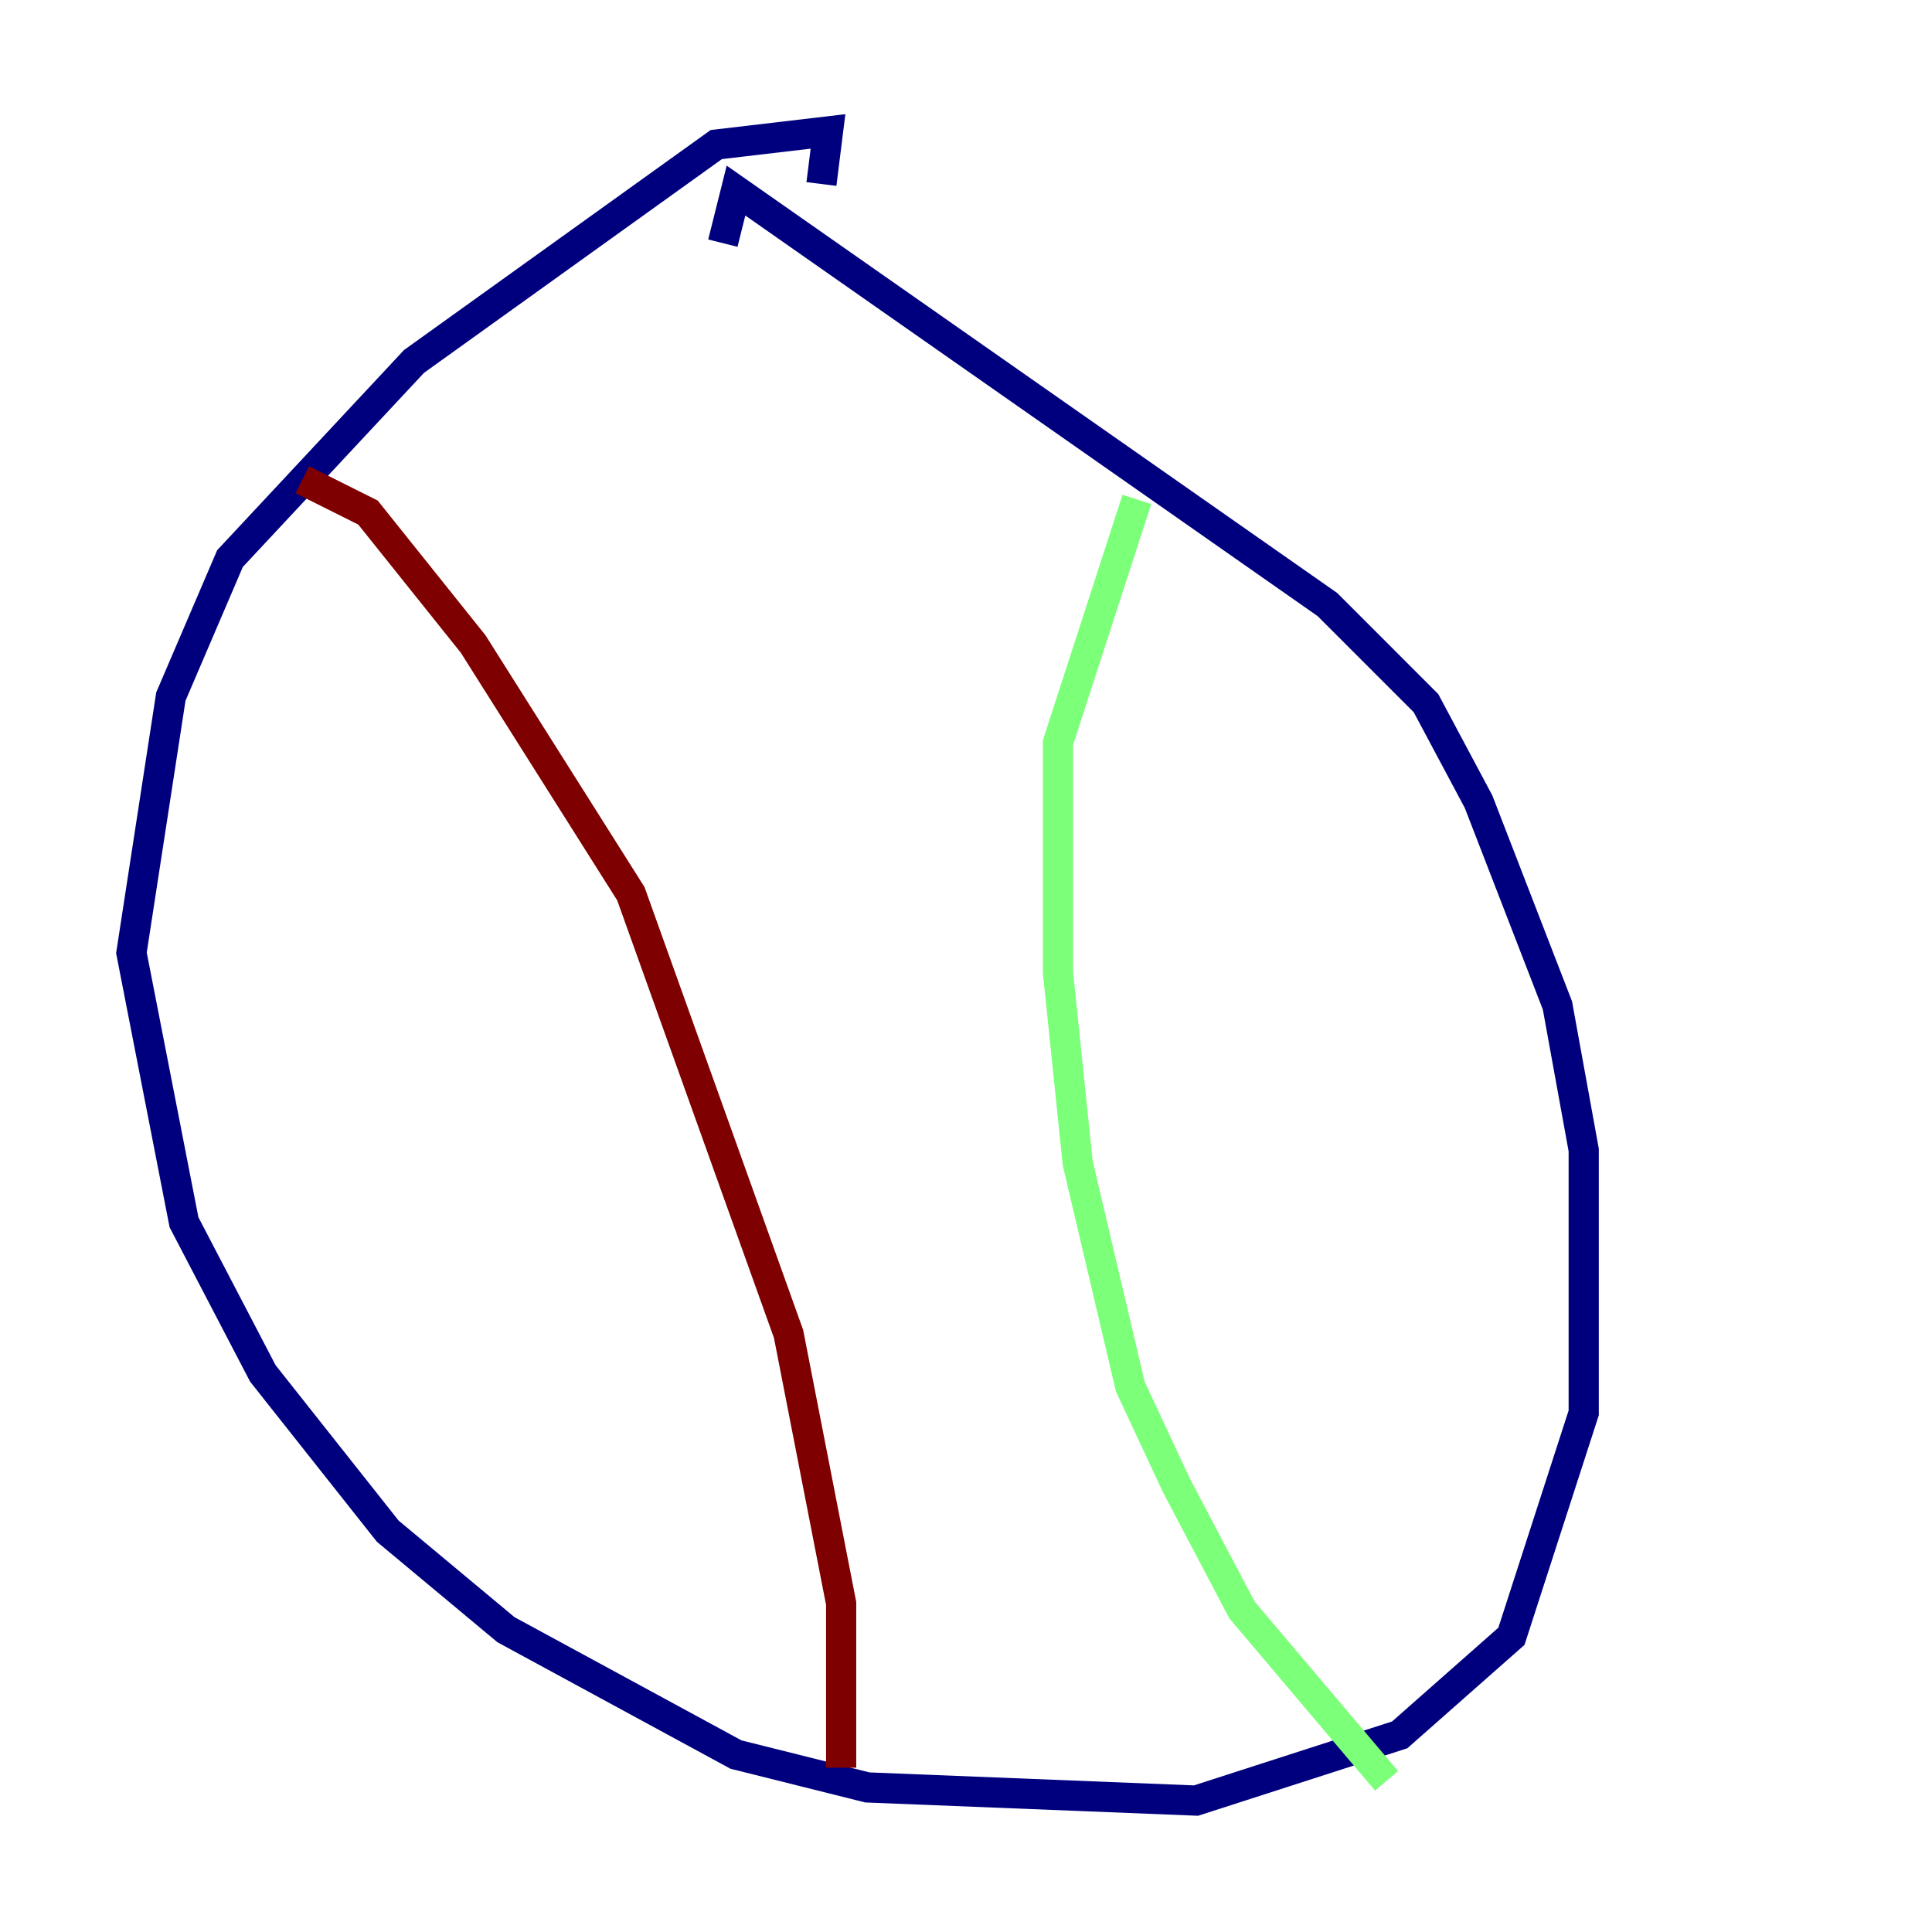 <?xml version="1.0" encoding="utf-8" ?>
<svg baseProfile="tiny" height="128" version="1.2" viewBox="0,0,128,128" width="128" xmlns="http://www.w3.org/2000/svg" xmlns:ev="http://www.w3.org/2001/xml-events" xmlns:xlink="http://www.w3.org/1999/xlink"><defs /><polyline fill="none" points="54.422,12.191 54.857,8.707 47.456,9.578 27.429,23.946 15.238,37.007 11.32,46.15 8.707,63.129 12.191,80.98 17.415,90.993 25.687,101.442 33.524,107.973 48.762,116.245 57.469,118.422 79.238,119.293 92.735,114.939 100.136,108.408 104.925,93.605 104.925,76.191 103.184,66.612 97.959,53.116 94.476,46.585 87.946,40.054 48.762,12.626 47.891,16.109" stroke="#00007f" stroke-width="2" /><polyline fill="none" points="75.32,33.088 70.095,49.197 70.095,64.435 71.401,77.061 74.884,91.864 77.932,98.395 82.286,106.667 91.864,117.986" stroke="#7cff79" stroke-width="2" /><polyline fill="none" points="20.027,31.782 24.381,33.959 31.347,42.667 41.796,59.211 52.245,88.381 55.728,106.231 55.728,117.116" stroke="#7f0000" stroke-width="2" /></svg>